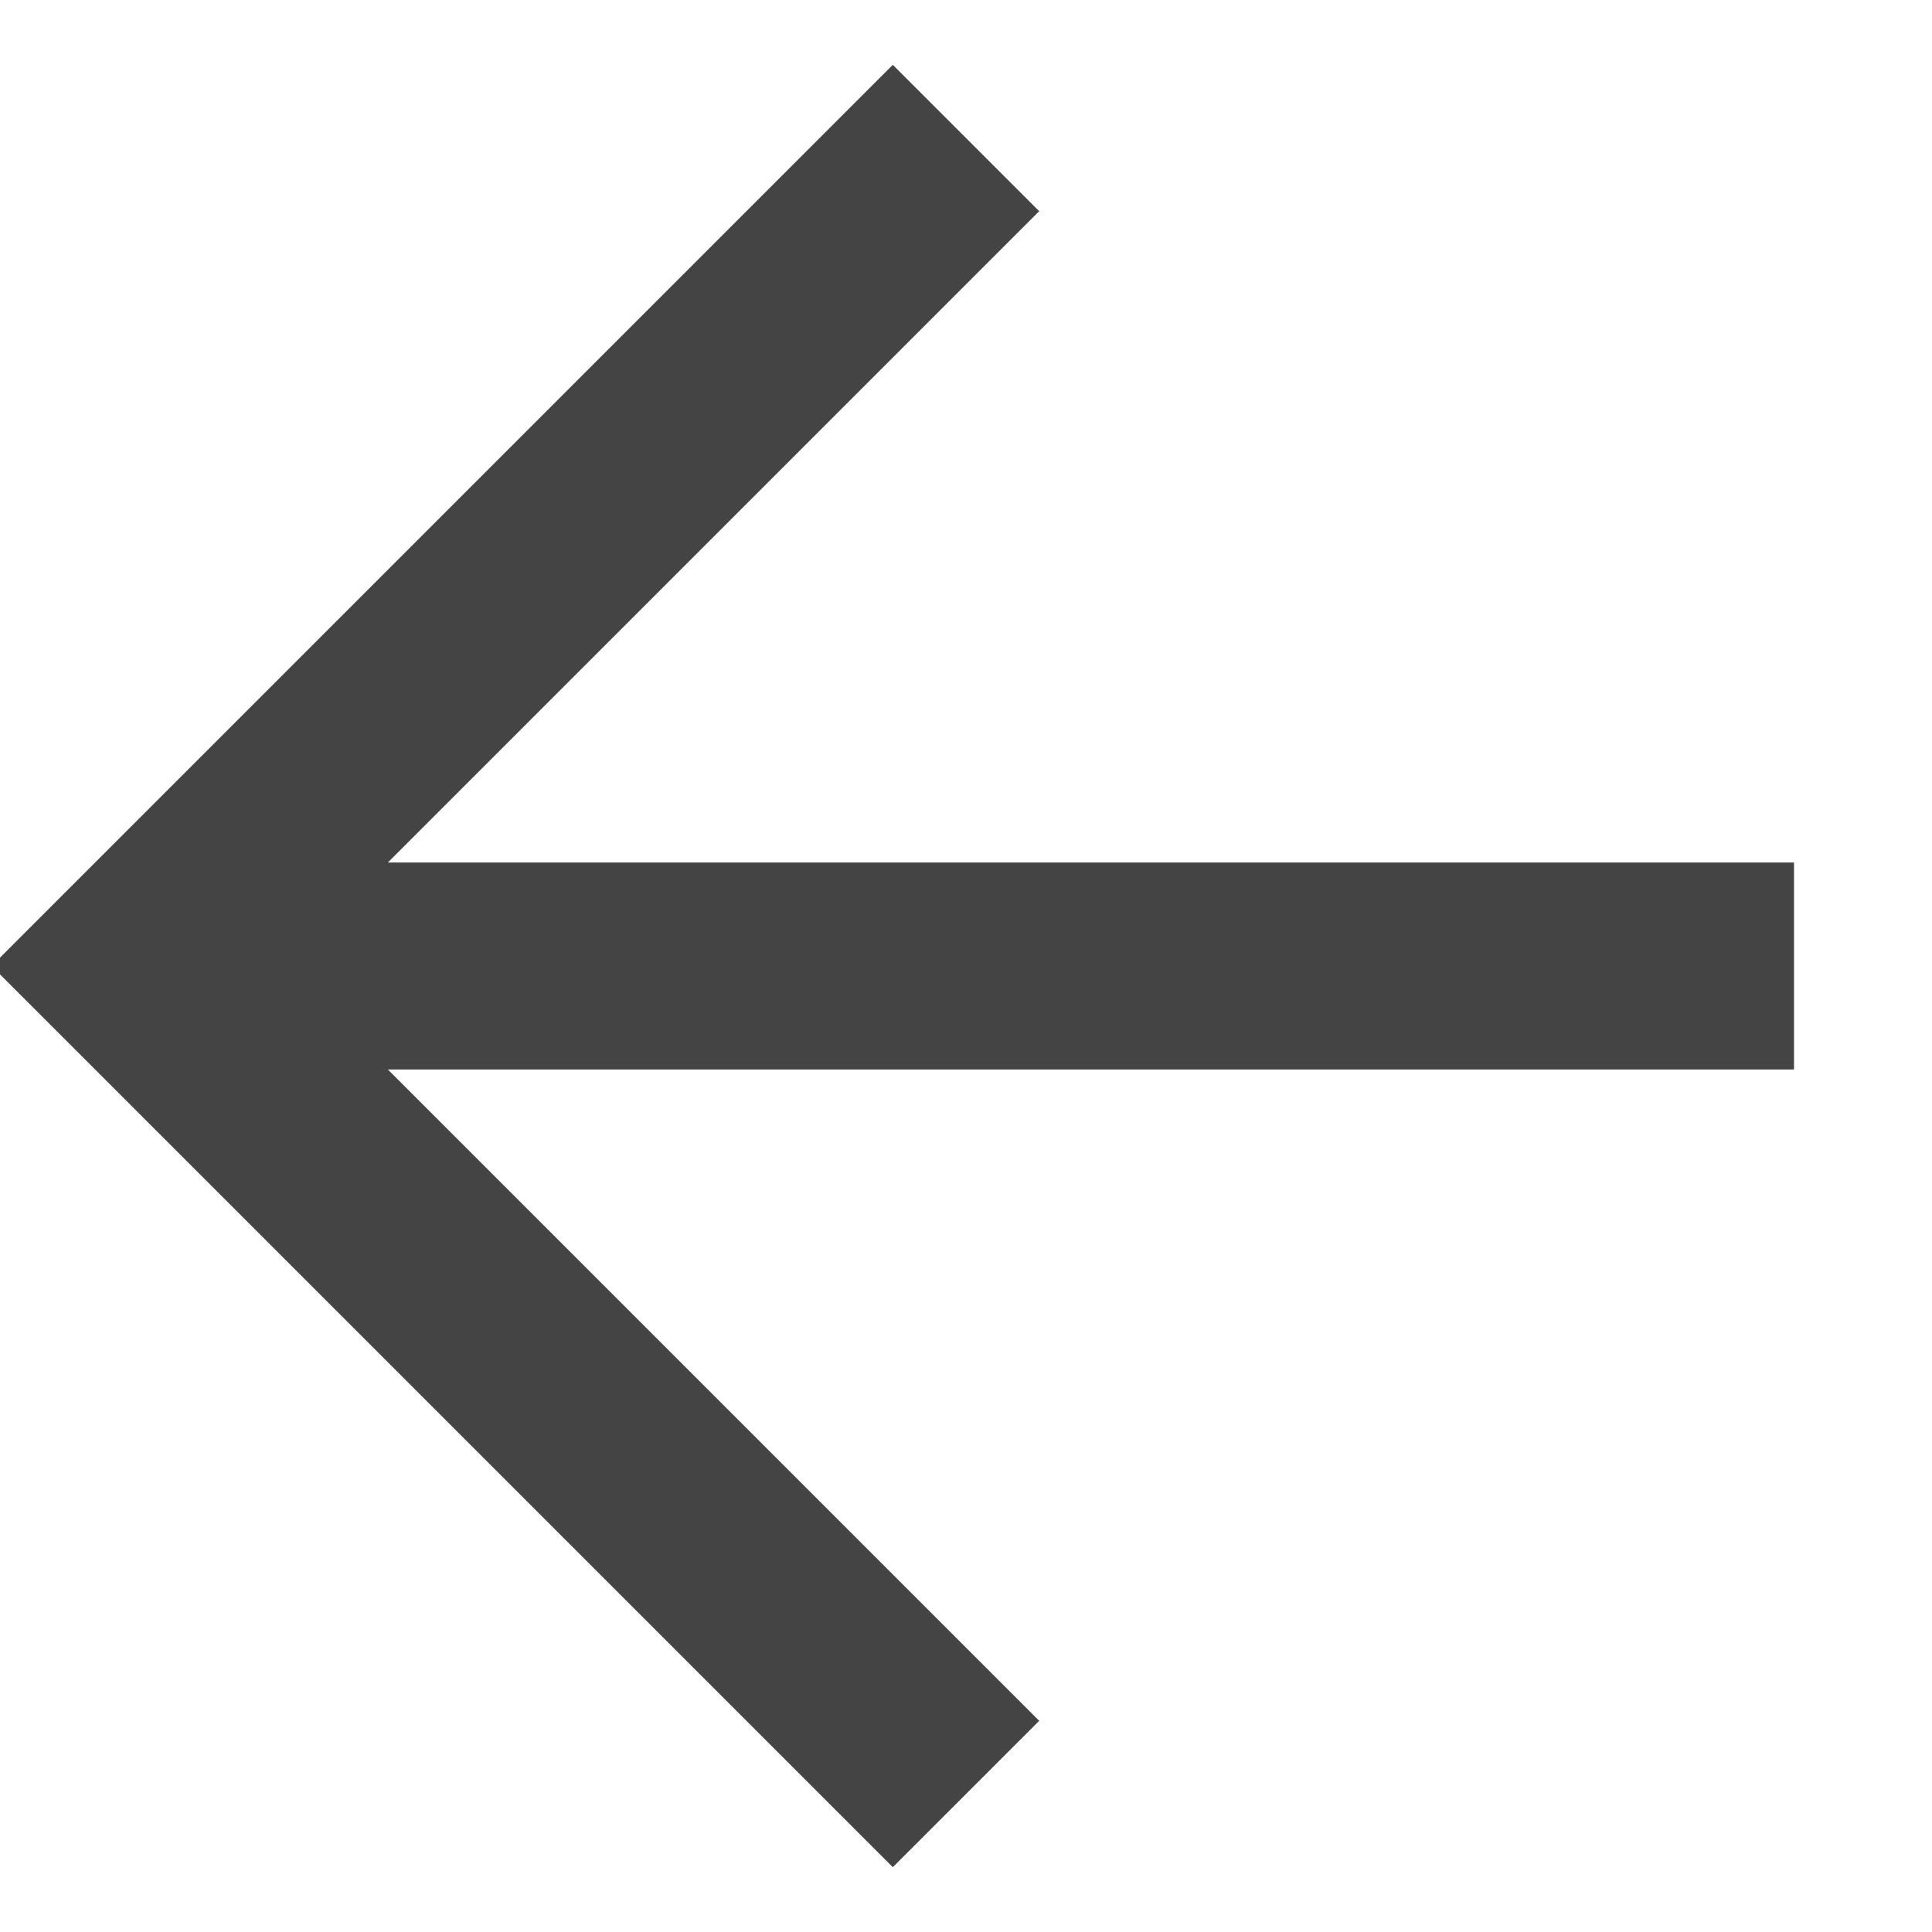<svg width="14" height="14" viewBox="0 0 14 14" fill="none" xmlns="http://www.w3.org/2000/svg">
    <title>Pfeil nach links</title>
    <path d="M7 1L1 7L7 13M1 7H13" stroke="#444444" stroke-width="1.5"/>
</svg>
